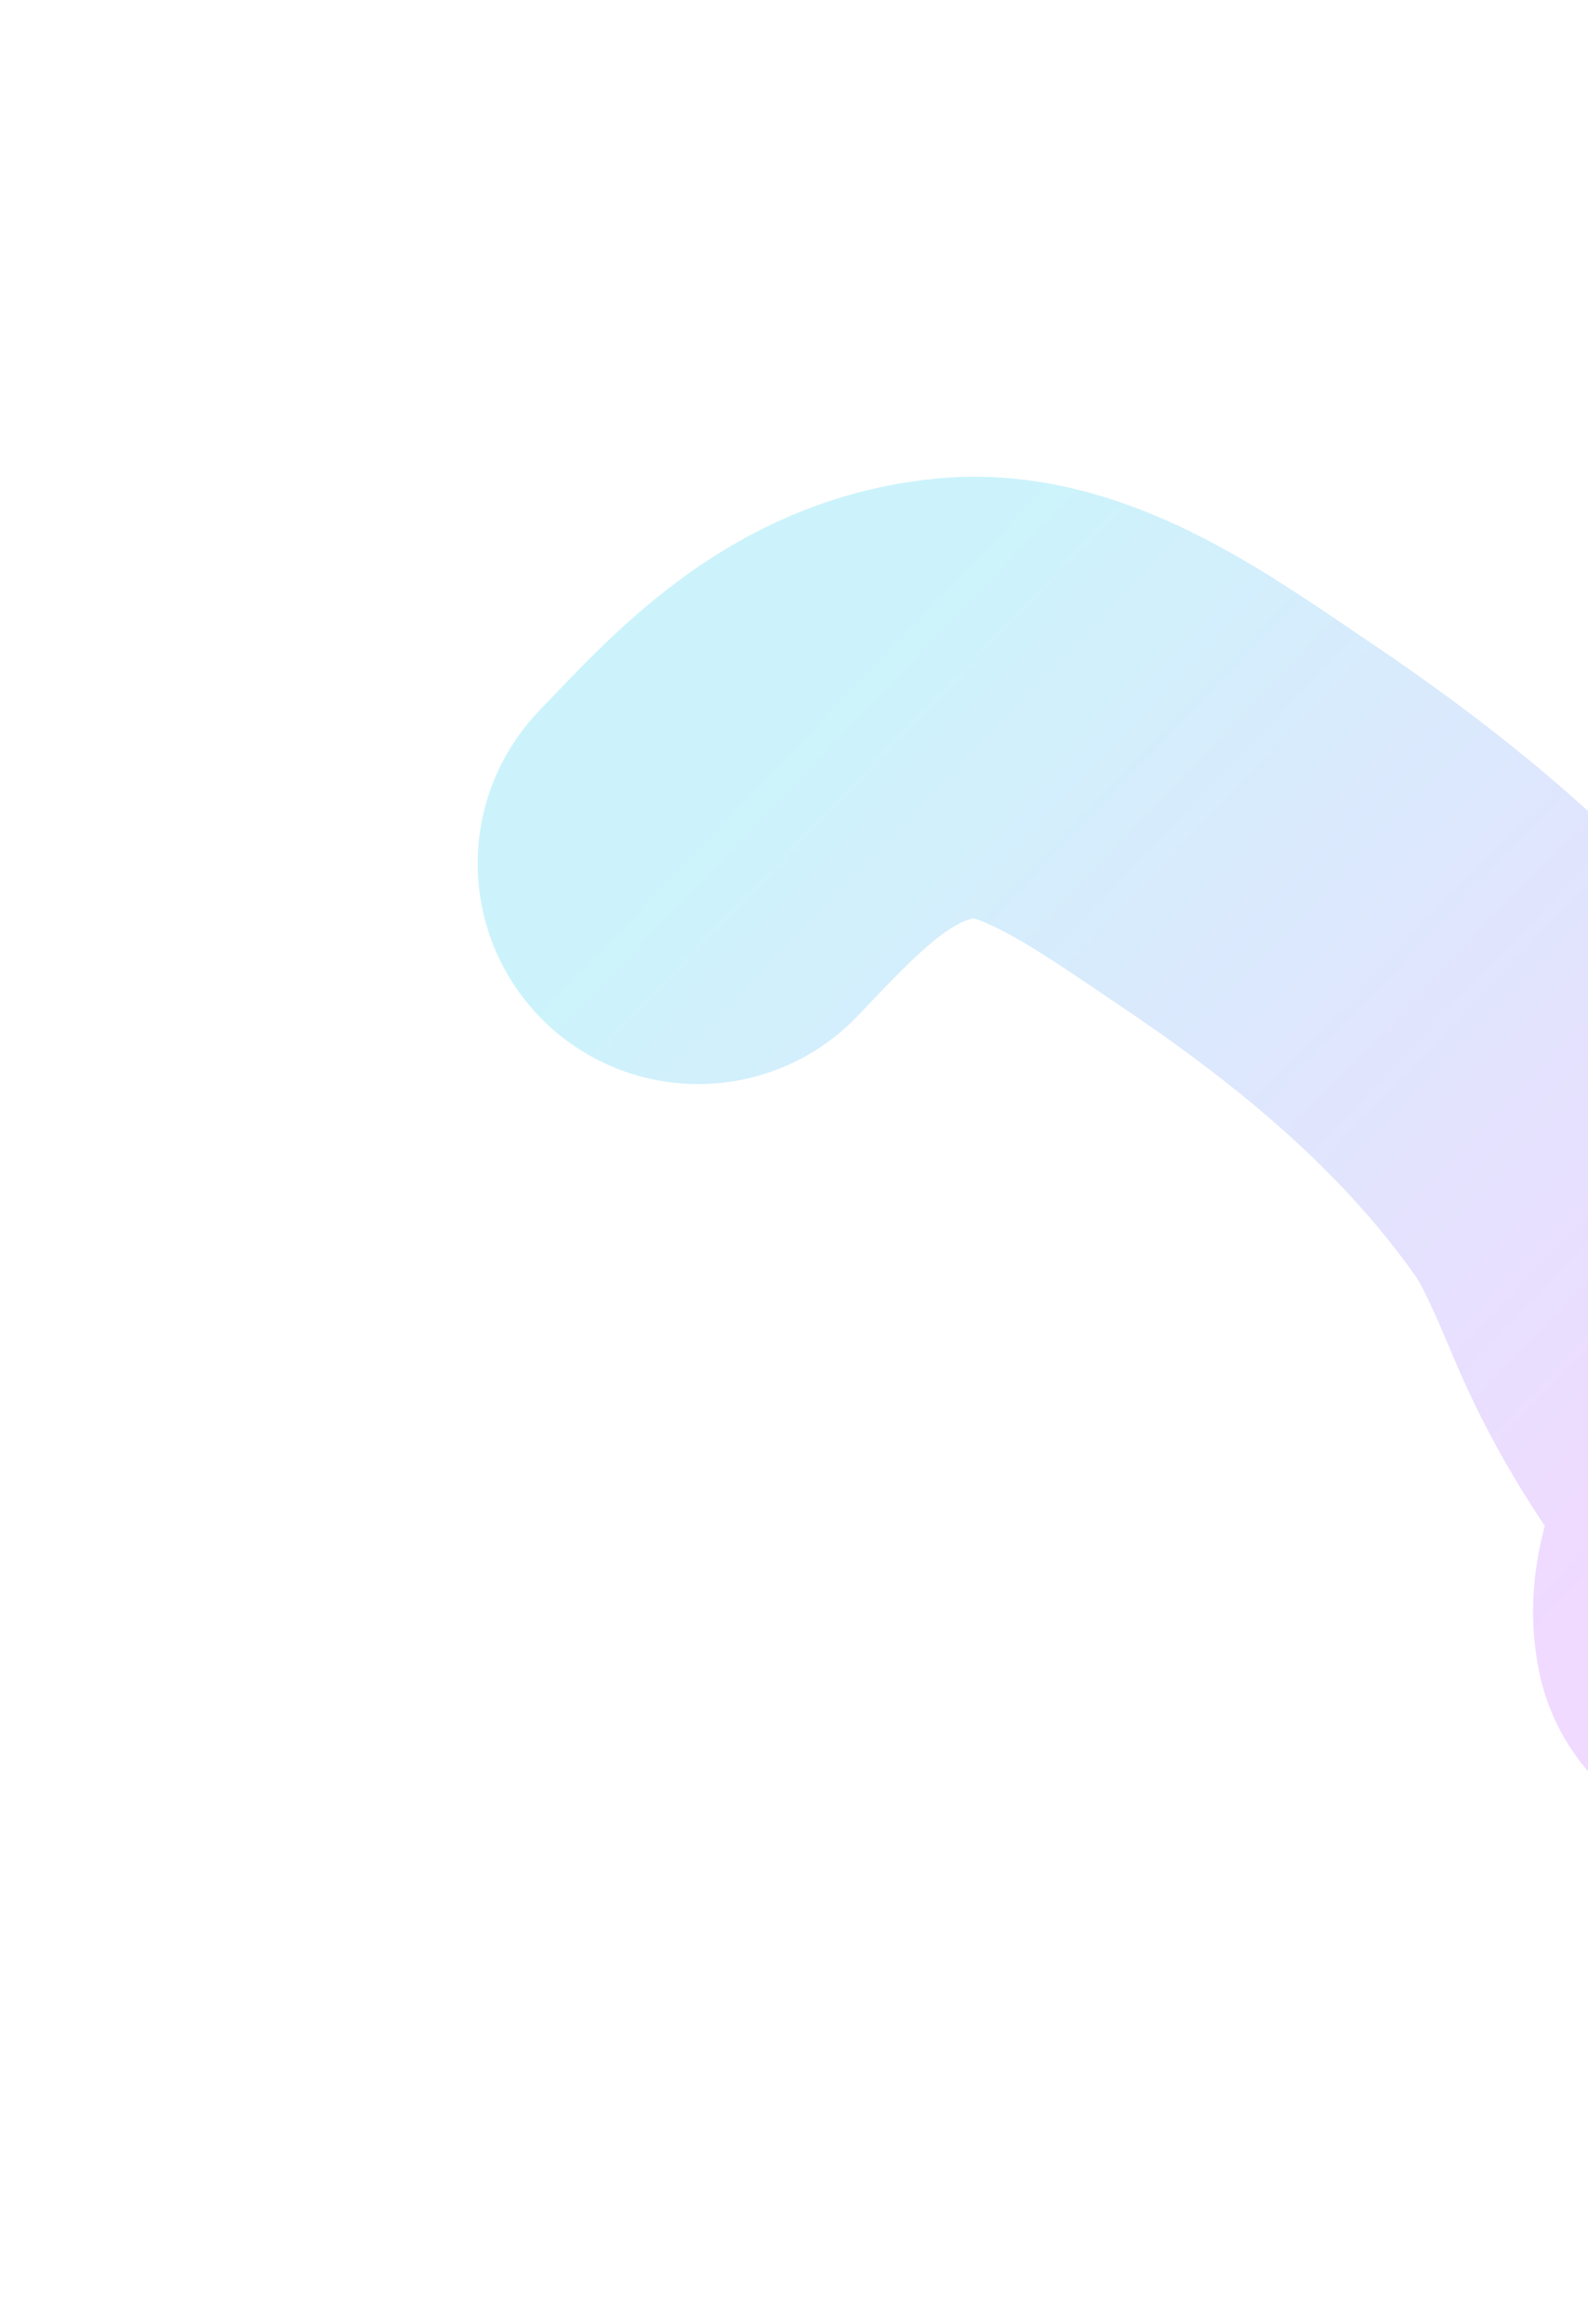 <svg width="738" height="1080" viewBox="0 0 738 1080" fill="none" xmlns="http://www.w3.org/2000/svg">
<g filter="url(#filter0_f_135_223)">
<path d="M324.488 401.355C356.636 367.707 390.438 329.775 444.98 324.449C489.592 320.093 535.674 354.106 579.029 383.274C641.306 425.172 698.847 473.022 742.392 535.124C752.651 549.755 763.122 574.756 769.775 590.621C782.768 621.601 798.603 647.558 820.106 675.905C841.081 703.557 809.845 728.212 815.713 756.382" stroke="url(#paint0_linear_135_223)" stroke-opacity="0.2" stroke-width="205" stroke-linecap="round"/>
</g>
<defs>
<filter id="filter0_f_135_223" x="0.987" y="0.568" width="1149.96" height="1079.33" filterUnits="userSpaceOnUse" color-interpolation-filters="sRGB">
<feFlood flood-opacity="0" result="BackgroundImageFix"/>
<feBlend mode="normal" in="SourceGraphic" in2="BackgroundImageFix" result="shape"/>
<feGaussianBlur stdDeviation="110.5" result="effect1_foregroundBlur_135_223"/>
</filter>
<linearGradient id="paint0_linear_135_223" x1="404.541" y1="300.232" x2="801.025" y2="680.14" gradientUnits="userSpaceOnUse">
<stop stop-color="#00C5EB"/>
<stop offset="1" stop-color="#B544FE"/>
</linearGradient>
</defs>
</svg>
